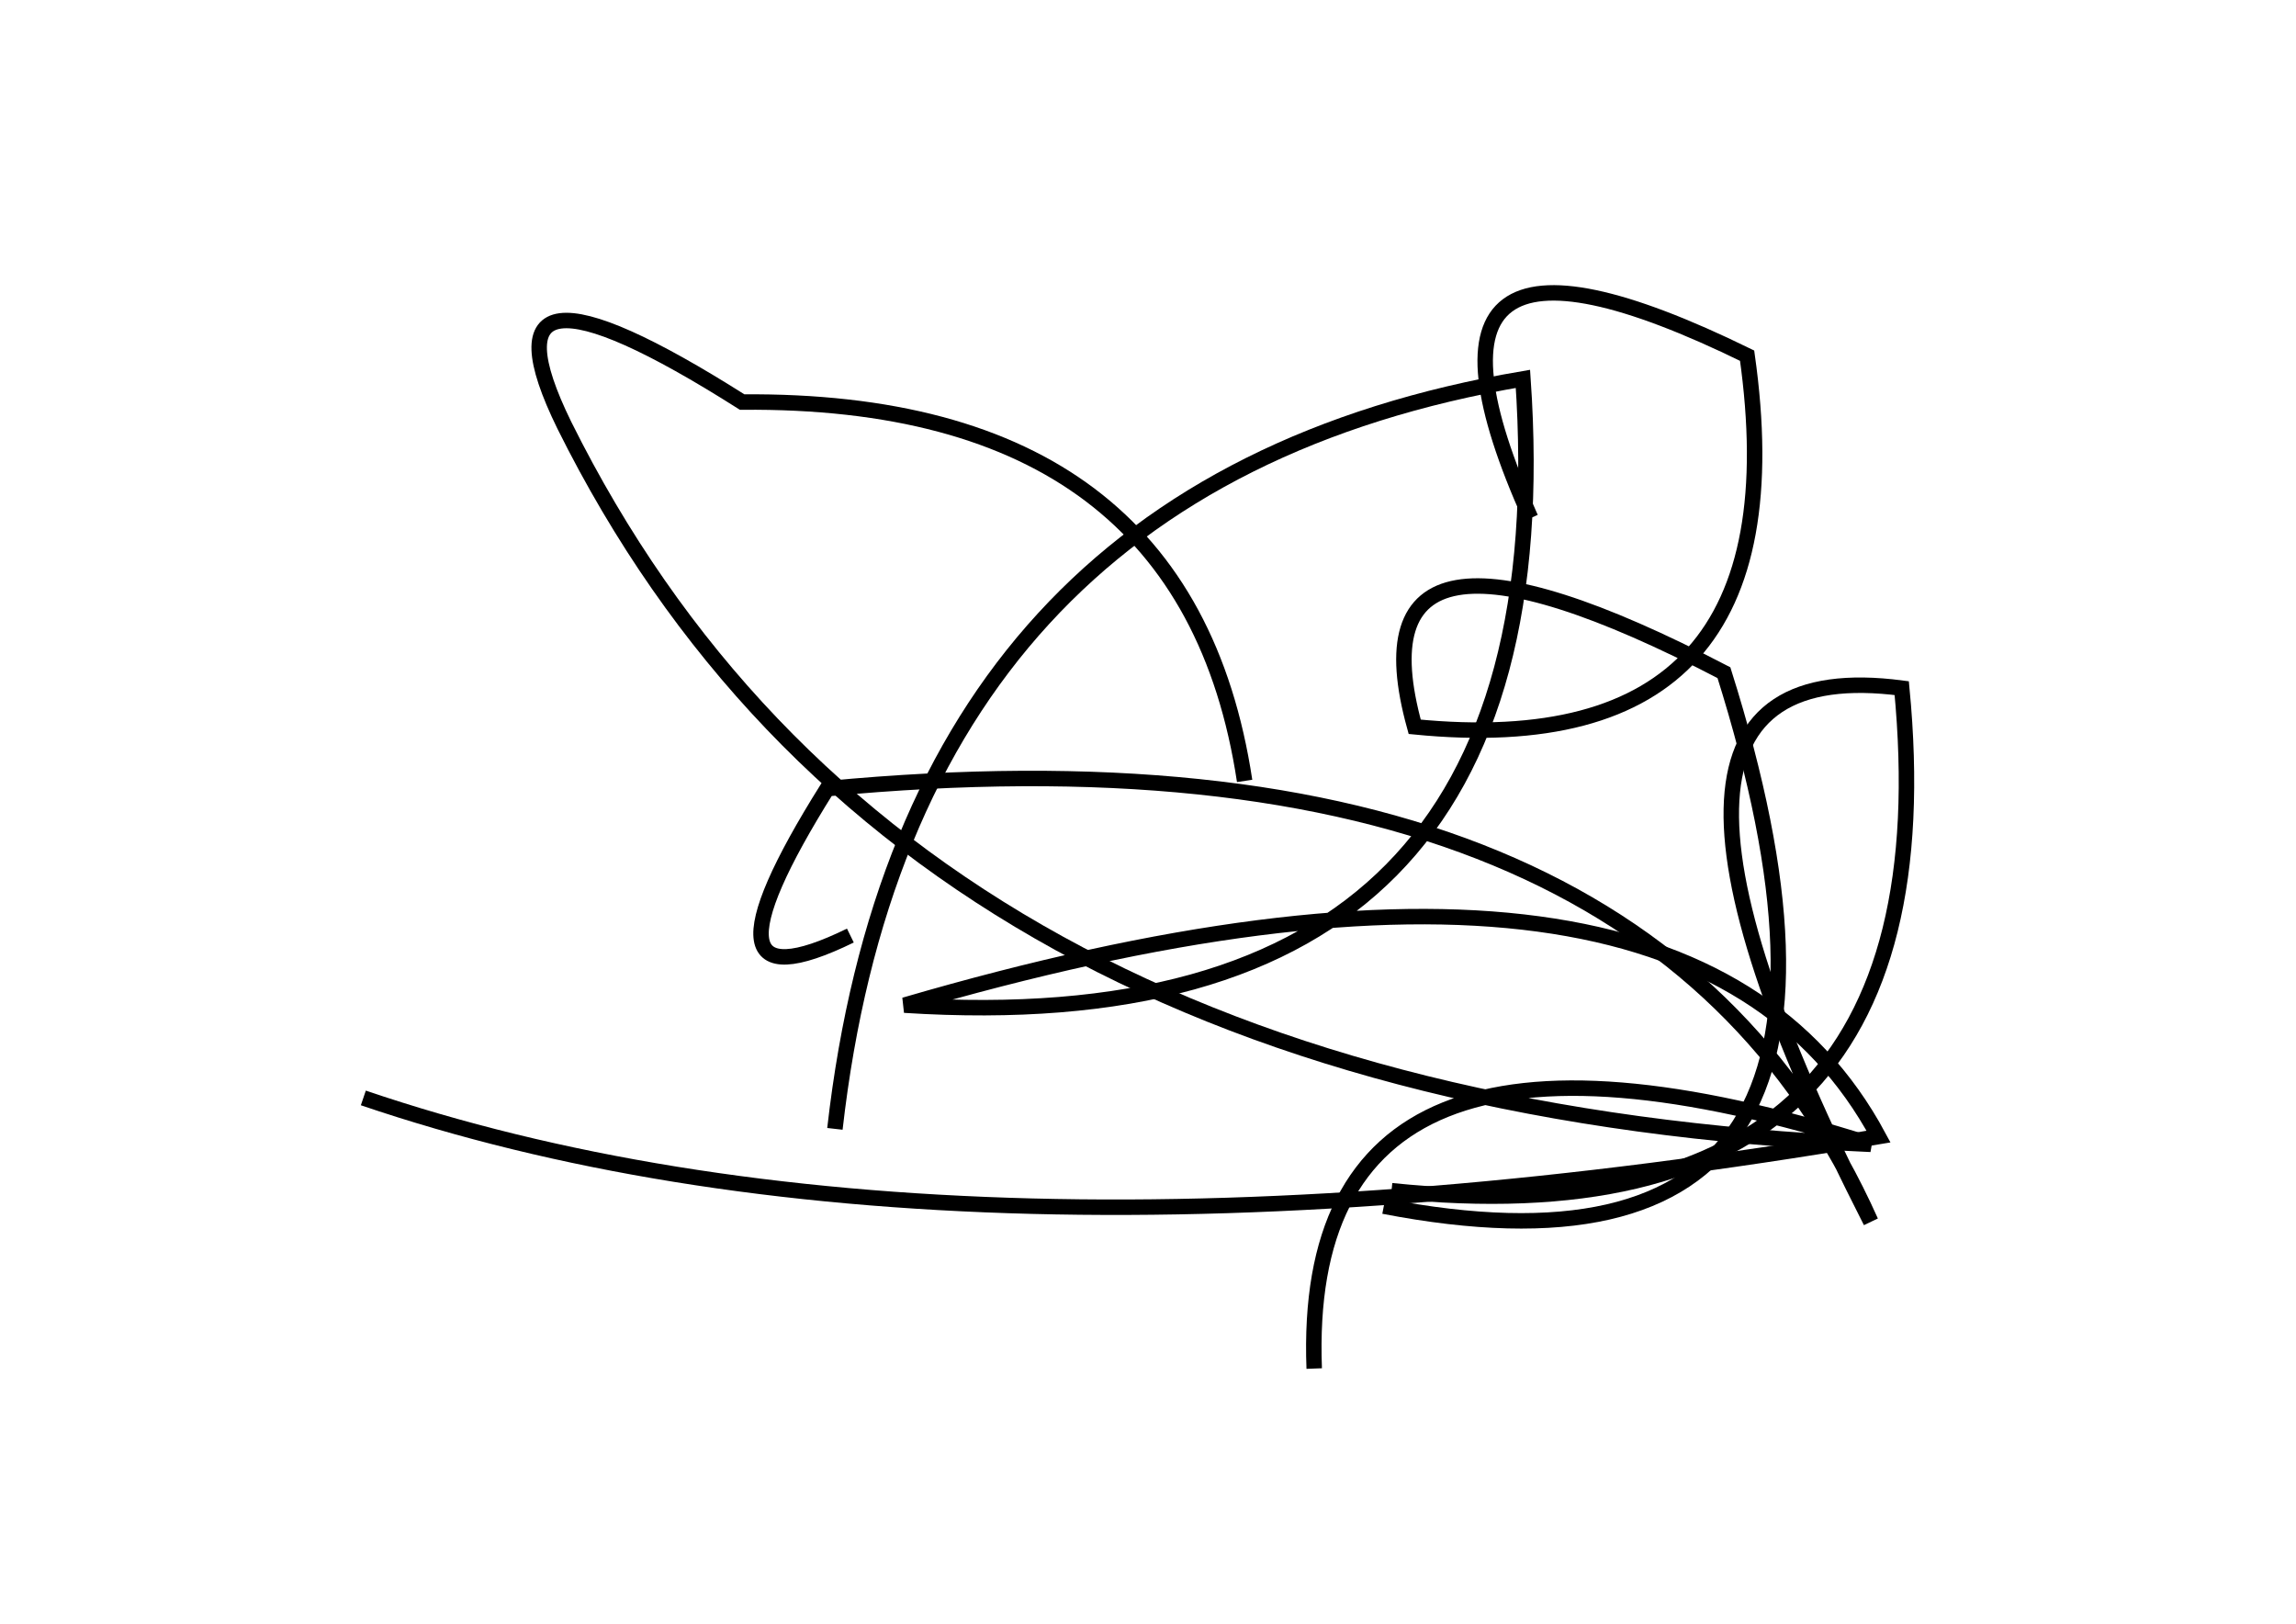 <?xml version="1.0" encoding="utf-8" ?>
<svg baseProfile="full" height="210mm" version="1.1" viewBox="0 0 297 210" width="297mm" xmlns="http://www.w3.org/2000/svg" xmlns:ev="http://www.w3.org/2001/xml-events" xmlns:xlink="http://www.w3.org/1999/xlink"><defs /><g transform="translate(43,30)"><path d="M 118,71 Q 110.5,21.5 53,22 Q 17.5,-0.5 30,25 Q 73.5,112.5 199,118 Q 125.0,94.5 127,147" fill="none" stroke="black" stroke-width="2" /><path d="M 137,124 Q 210.0,131.5 203,59 Q 161.0,53.5 199,128 Q 169.5,62.0 64,72 Q 45.5,101.5 67,91" fill="none" stroke="black" stroke-width="2" /><path d="M 136,126 Q 206.0,139.5 180,57 Q 131.0,31.5 140,64 Q 190.5,69.0 183,16 Q 135.0,-7.5 155,37" fill="none" stroke="black" stroke-width="2" /><path d="M 4,112 Q 79.0,137.5 200,117 Q 175.0,70.5 74,100 Q 160.0,105.5 154,19 Q 74.5,32.5 65,116" fill="none" stroke="black" stroke-width="2" /></g></svg>